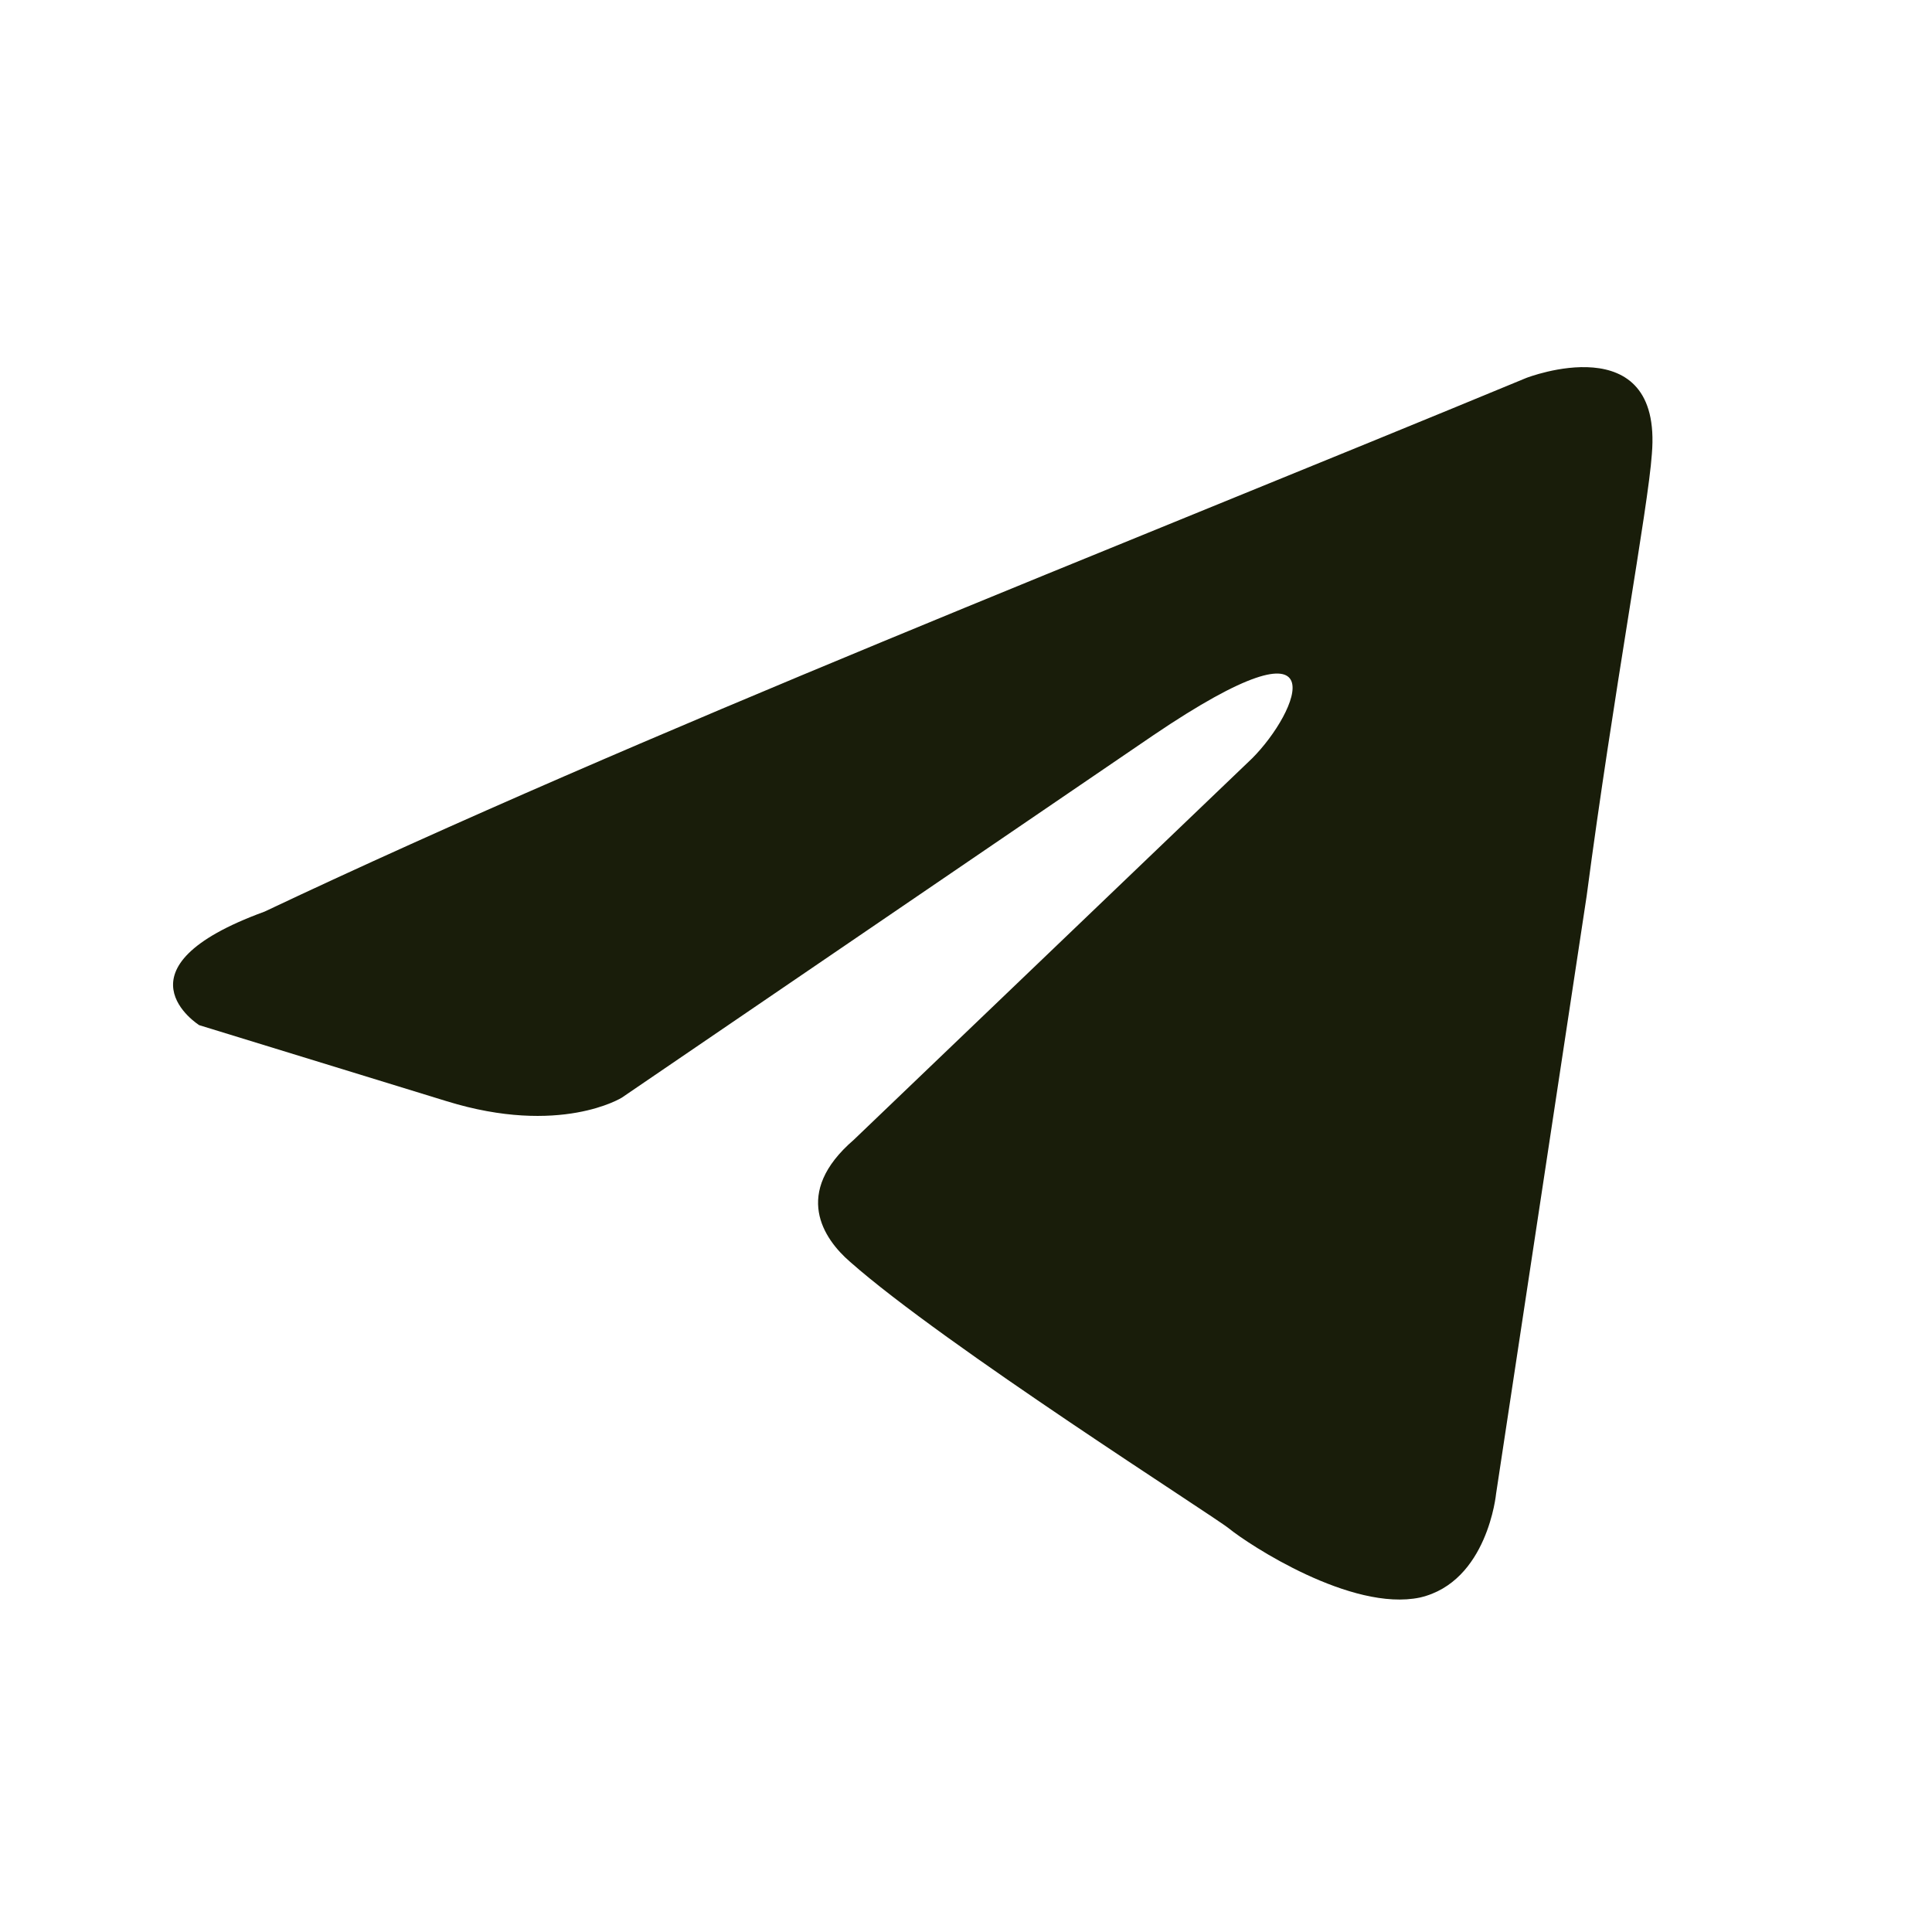 <svg width="16" height="16" viewBox="0 0 16 16" fill="none" xmlns="http://www.w3.org/2000/svg" xmlns:xlink="http://www.w3.org/1999/xlink">
	<desc>
			Created with Pixso.
	</desc>
	<defs>
		<clipPath id="clip7_484">
			<rect id="Telegram" width="16" height="16" fill="white" fill-opacity="0"/>
		</clipPath>
	</defs>
	<g clip-path="url(#clip7_484)">
		<path id="Vector" d="M12.64 3.13C12.64 3.13 13.77 2.69 13.68 3.76C13.65 4.2 13.36 5.75 13.14 7.42L12.39 12.37C12.39 12.37 12.32 13.1 11.76 13.23C11.19 13.35 10.34 12.79 10.18 12.66C10.06 12.56 7.82 11.14 7.04 10.45C6.82 10.26 6.56 9.88 7.07 9.44L10.37 6.28C10.75 5.9 11.13 5.02 9.55 6.09L5.15 9.09C5.15 9.09 4.64 9.41 3.7 9.12L1.65 8.49C1.65 8.49 0.9 8.02 2.19 7.55C5.34 6.06 9.21 4.55 12.64 3.13L12.64 3.13Z" fill="#191D0A" fill-opacity="1" fill-rule="nonzero"/>
	</g>
</svg>

